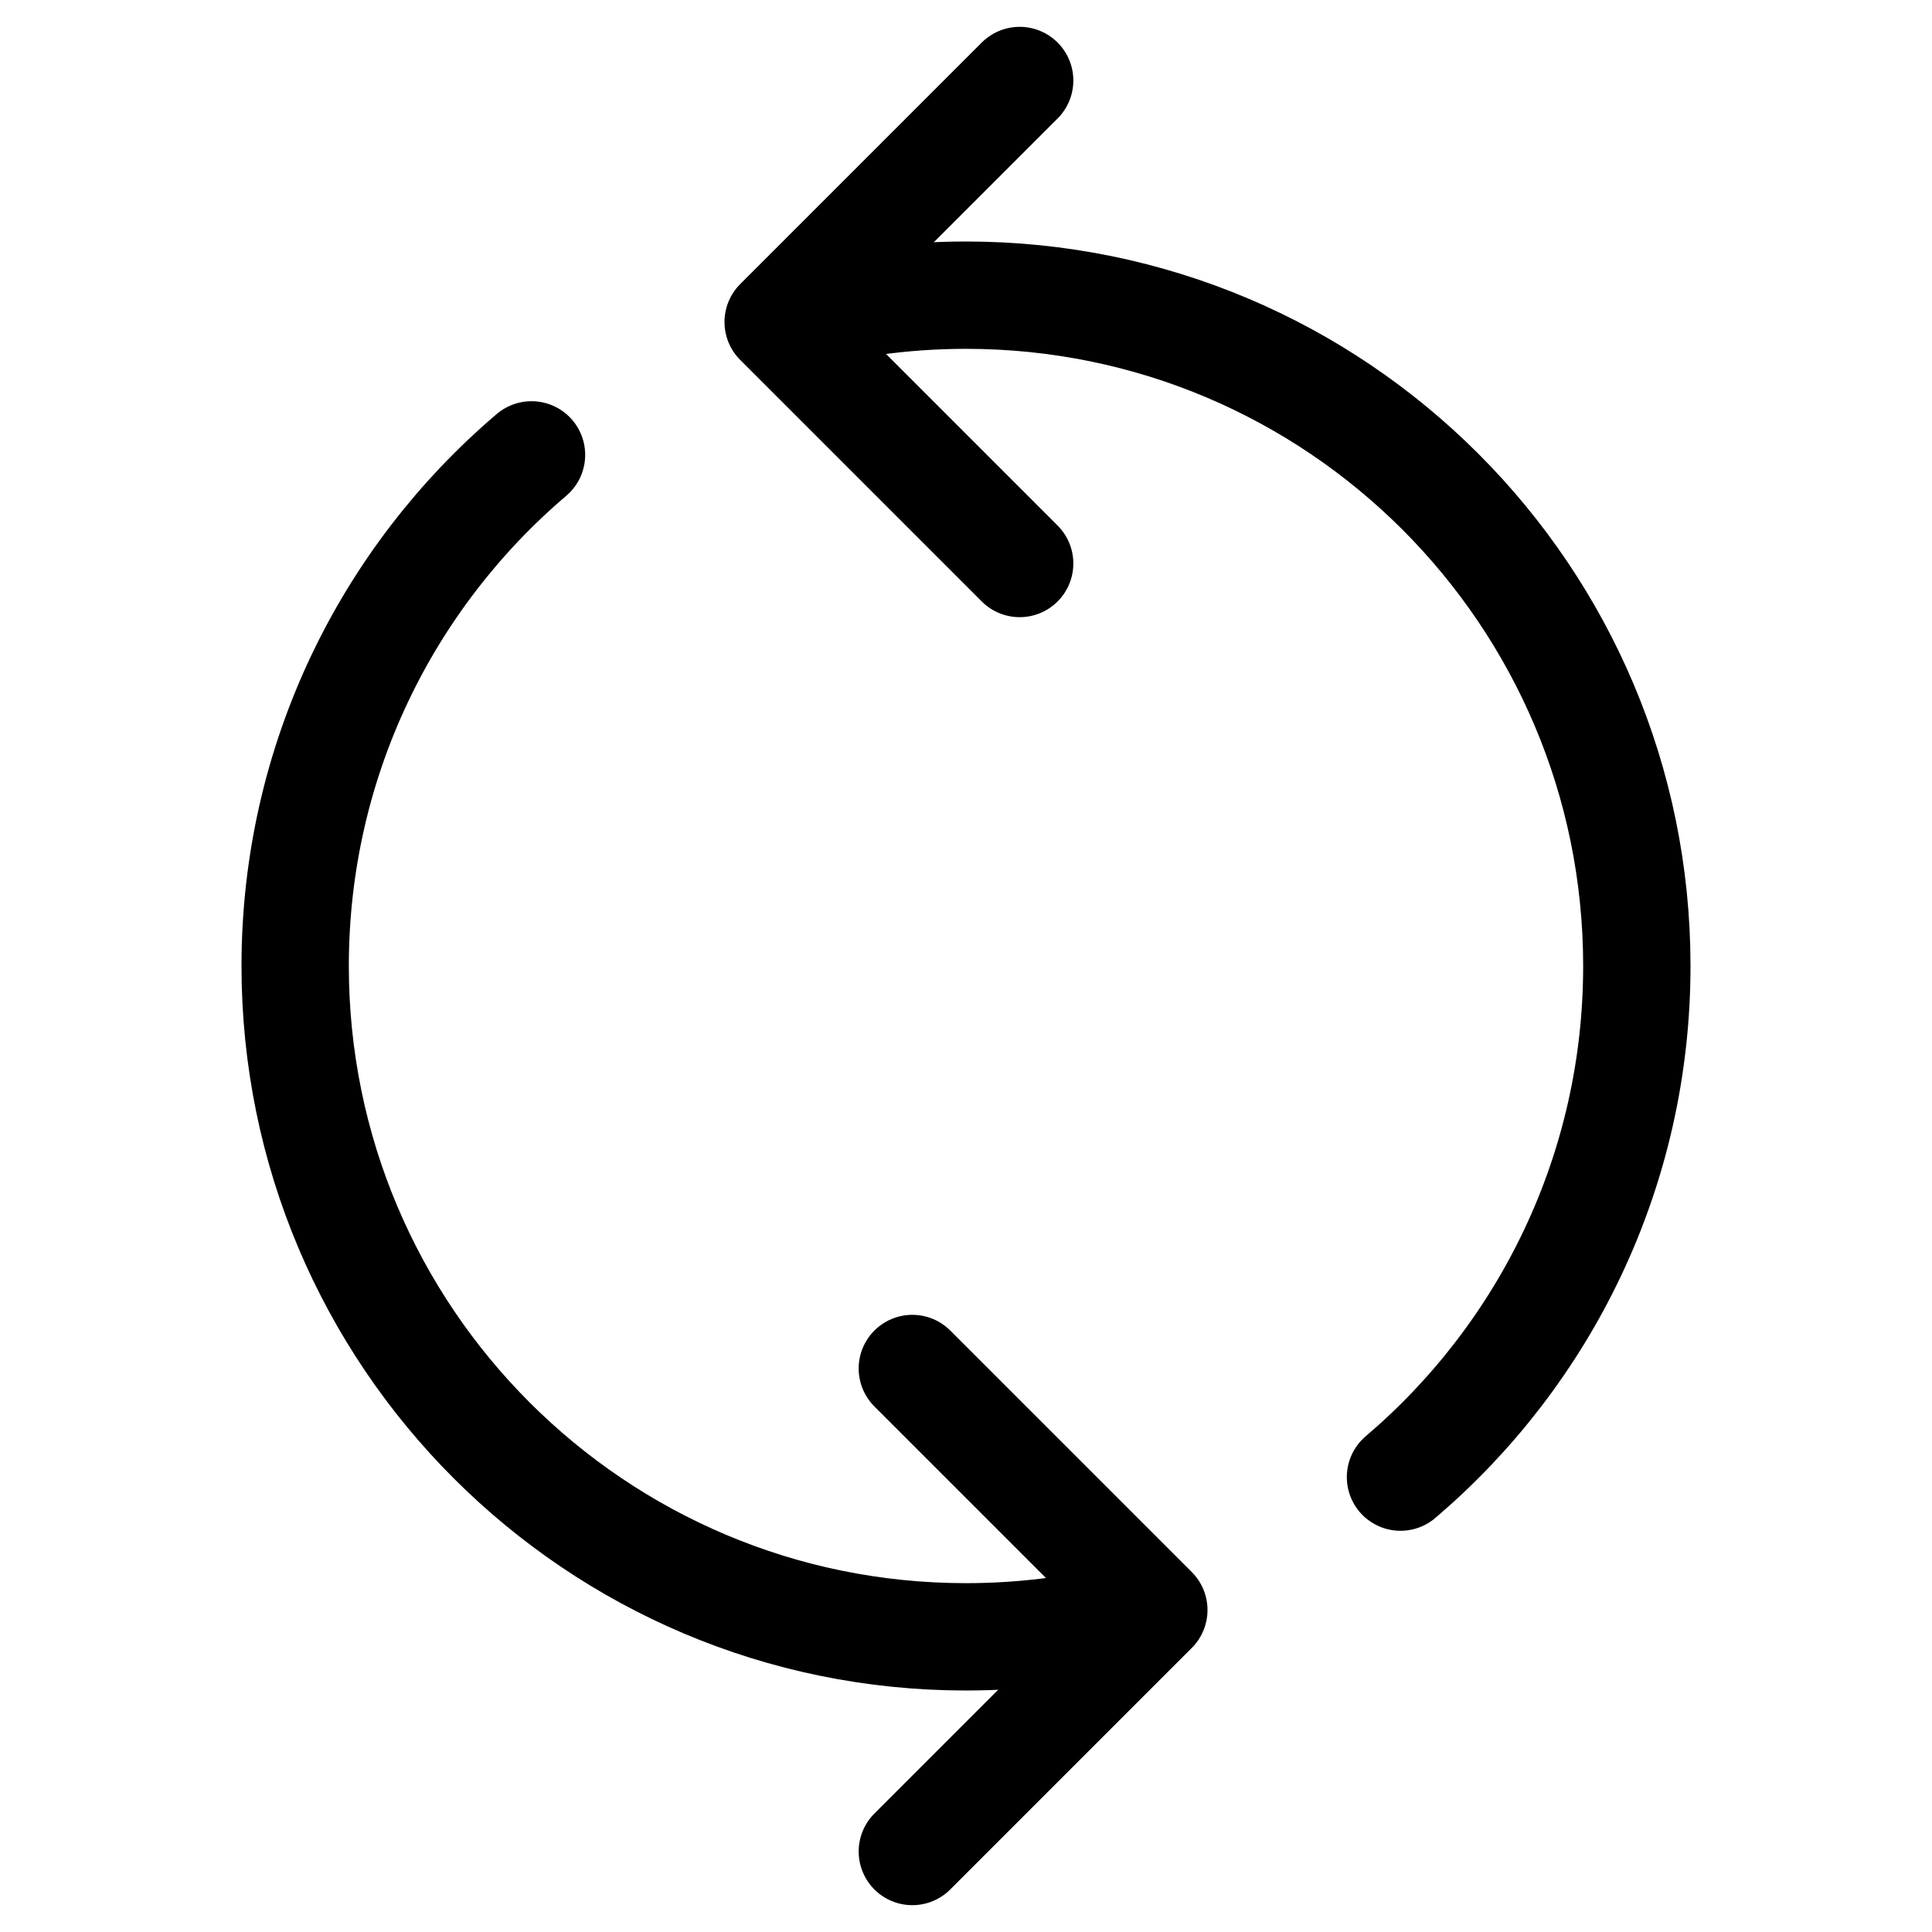 <svg xmlns="http://www.w3.org/2000/svg" height="18" width="18" viewBox="0 0 18 18"><title>refresh 2</title><g fill="currentColor" stroke="currentColor" class="nc-icon-wrapper"><polyline points="8.5 12.75 10.75 15 8.5 17.25" fill="none" stroke-linecap="round" stroke-linejoin="round" data-color="color-2"></polyline><path d="M4.952,4.238c-1.347,1.146-2.202,2.855-2.202,4.762,0,3.452,2.798,6.25,6.25,6.25,.579,0,1.14-.079,1.672-.226" fill="none" stroke-linecap="round" stroke-linejoin="round" data-color="color-2"></path><polyline points="9.5 5.25 7.25 3 9.5 .75" fill="none" stroke="currentColor" stroke-linecap="round" stroke-linejoin="round"></polyline><path d="M13.048,13.762c1.347-1.146,2.202-2.855,2.202-4.762,0-3.452-2.798-6.25-6.25-6.25-.597,0-1.175,.084-1.722,.24" fill="none" stroke="currentColor" stroke-linecap="round" stroke-linejoin="round"></path></g></svg>